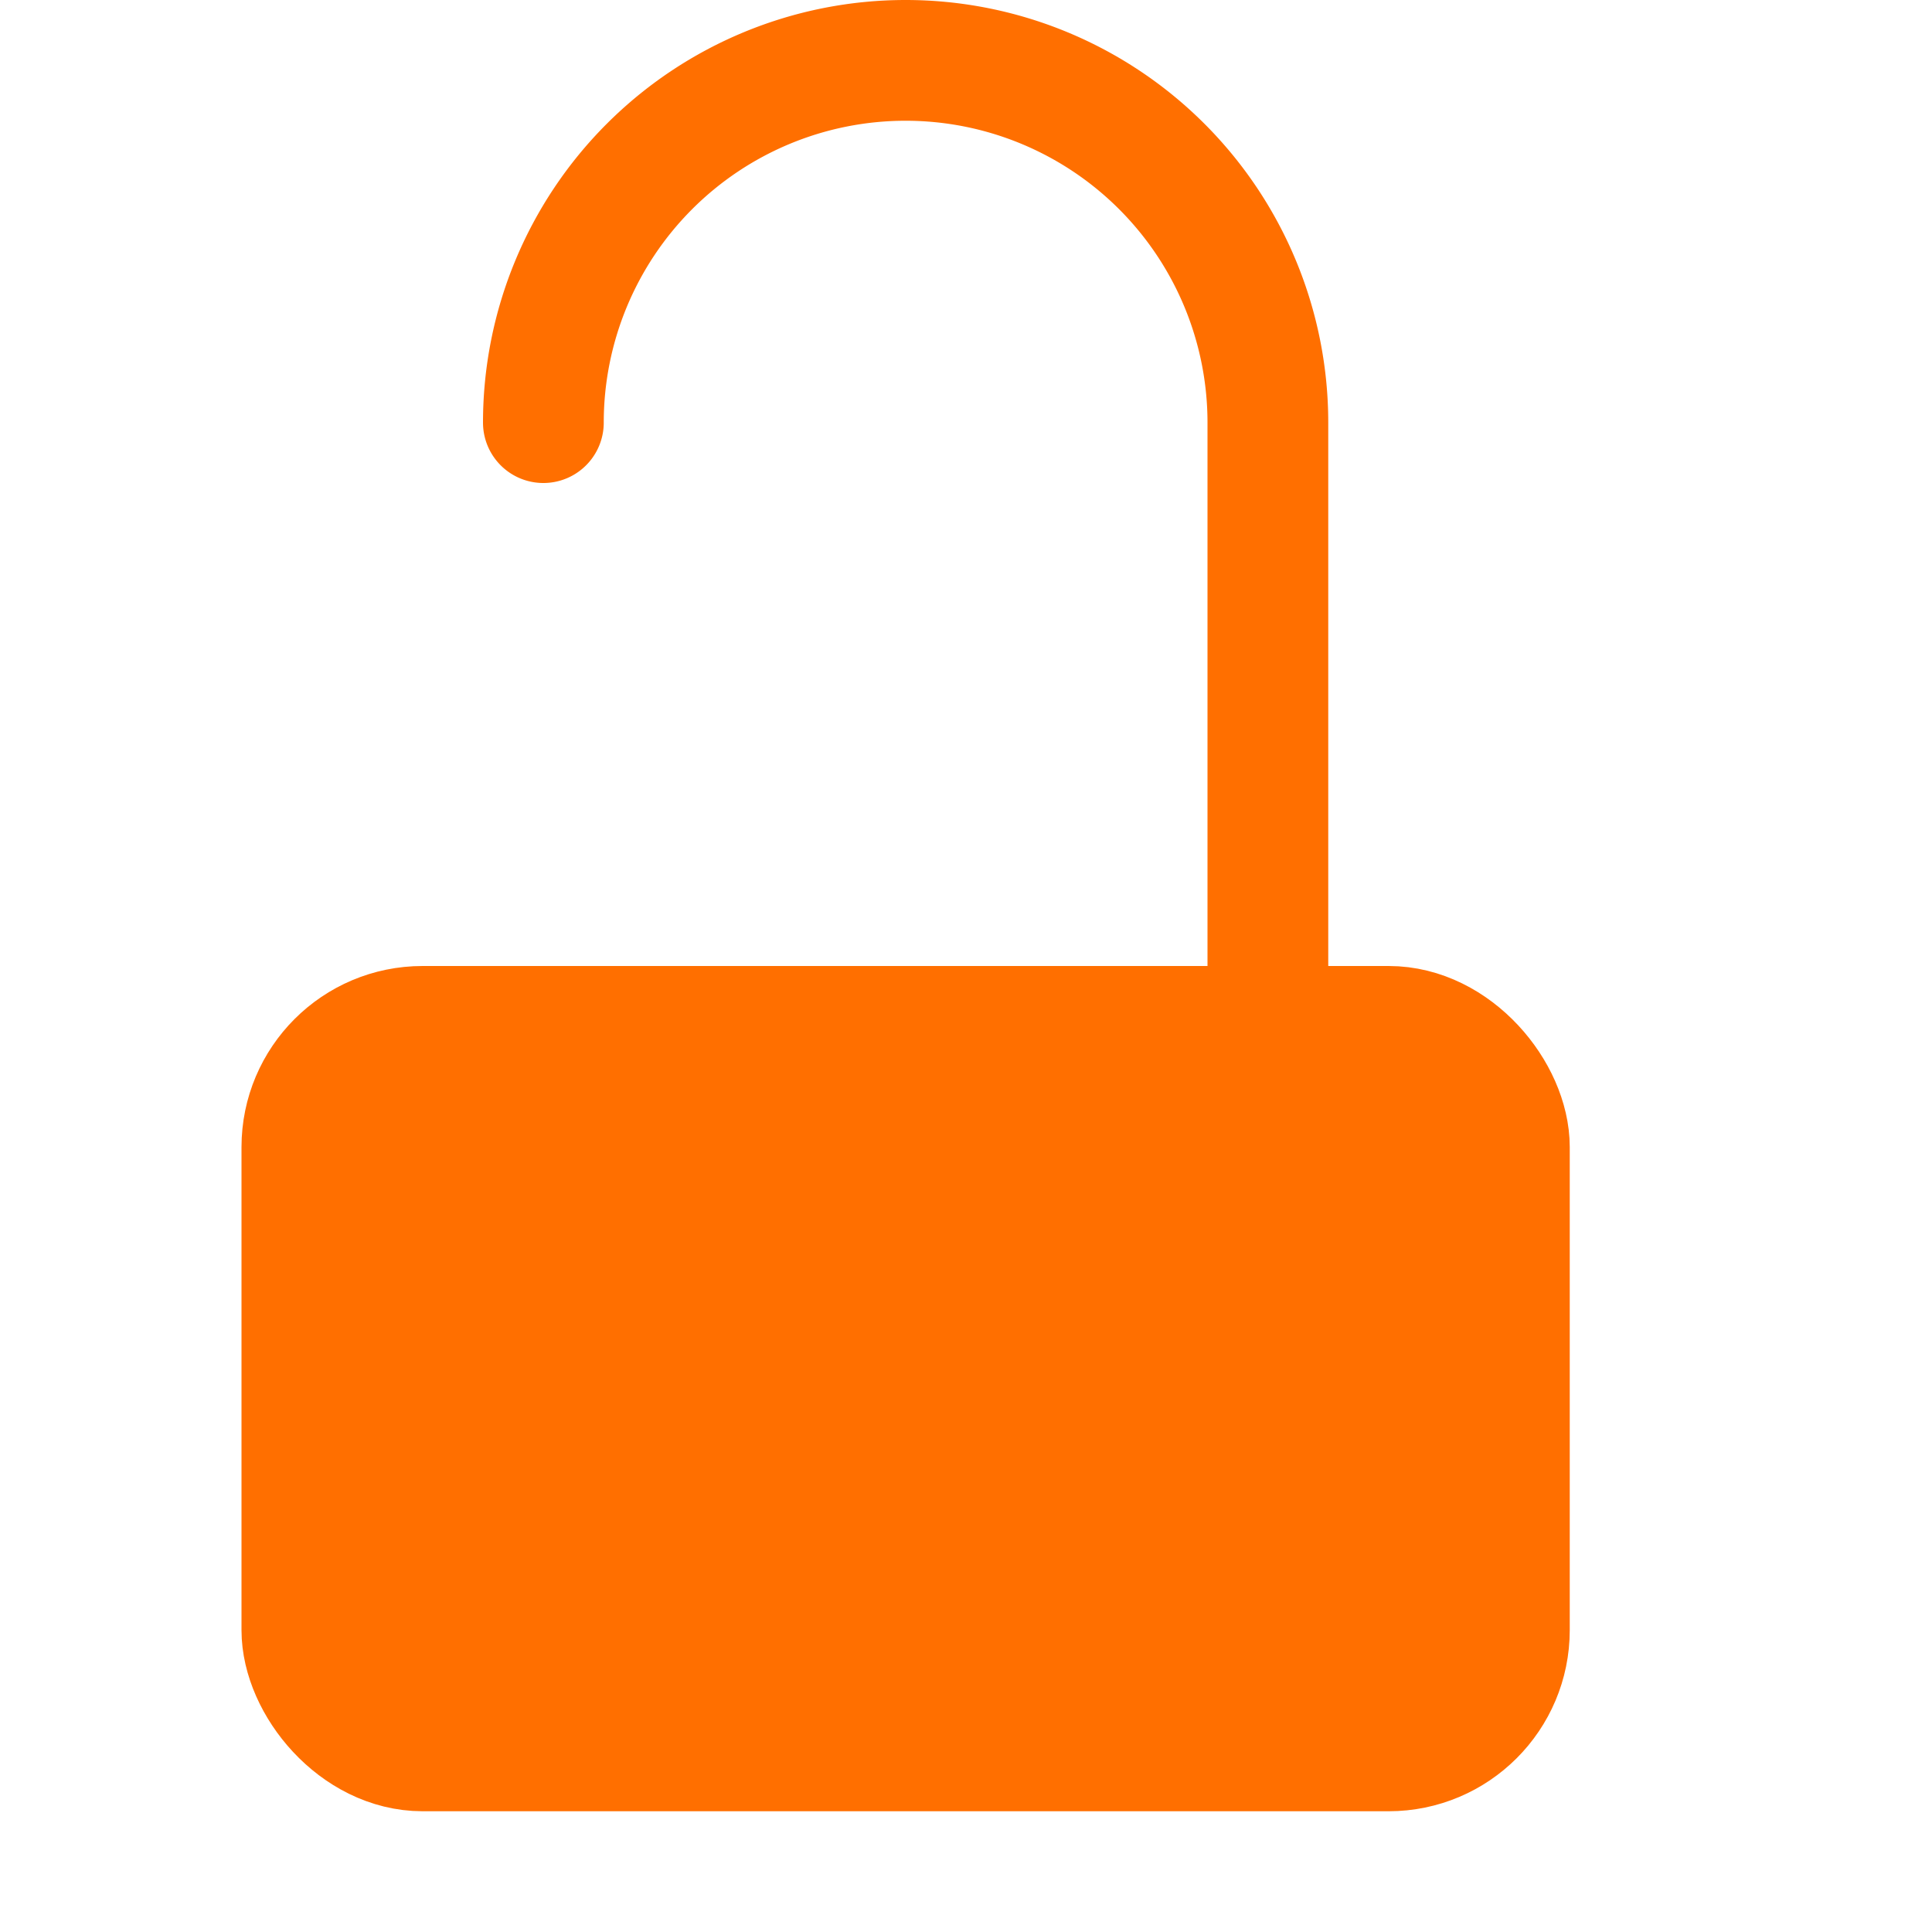 <svg xmlns="http://www.w3.org/2000/svg" viewBox="0 0 16 16"><rect x="2.5" y="8.5" width="10" height="6" rx="1" style="fill:#ff6f00;stroke:#ff6f00;stroke-miterlimit:10"/><path d="M4.5,3.5a3,3,0,0,1,3-3h0a3,3,0,0,1,3,3v5" style="fill:none;stroke:#ff6f00;stroke-linecap:round;stroke-miterlimit:10"/></svg>
